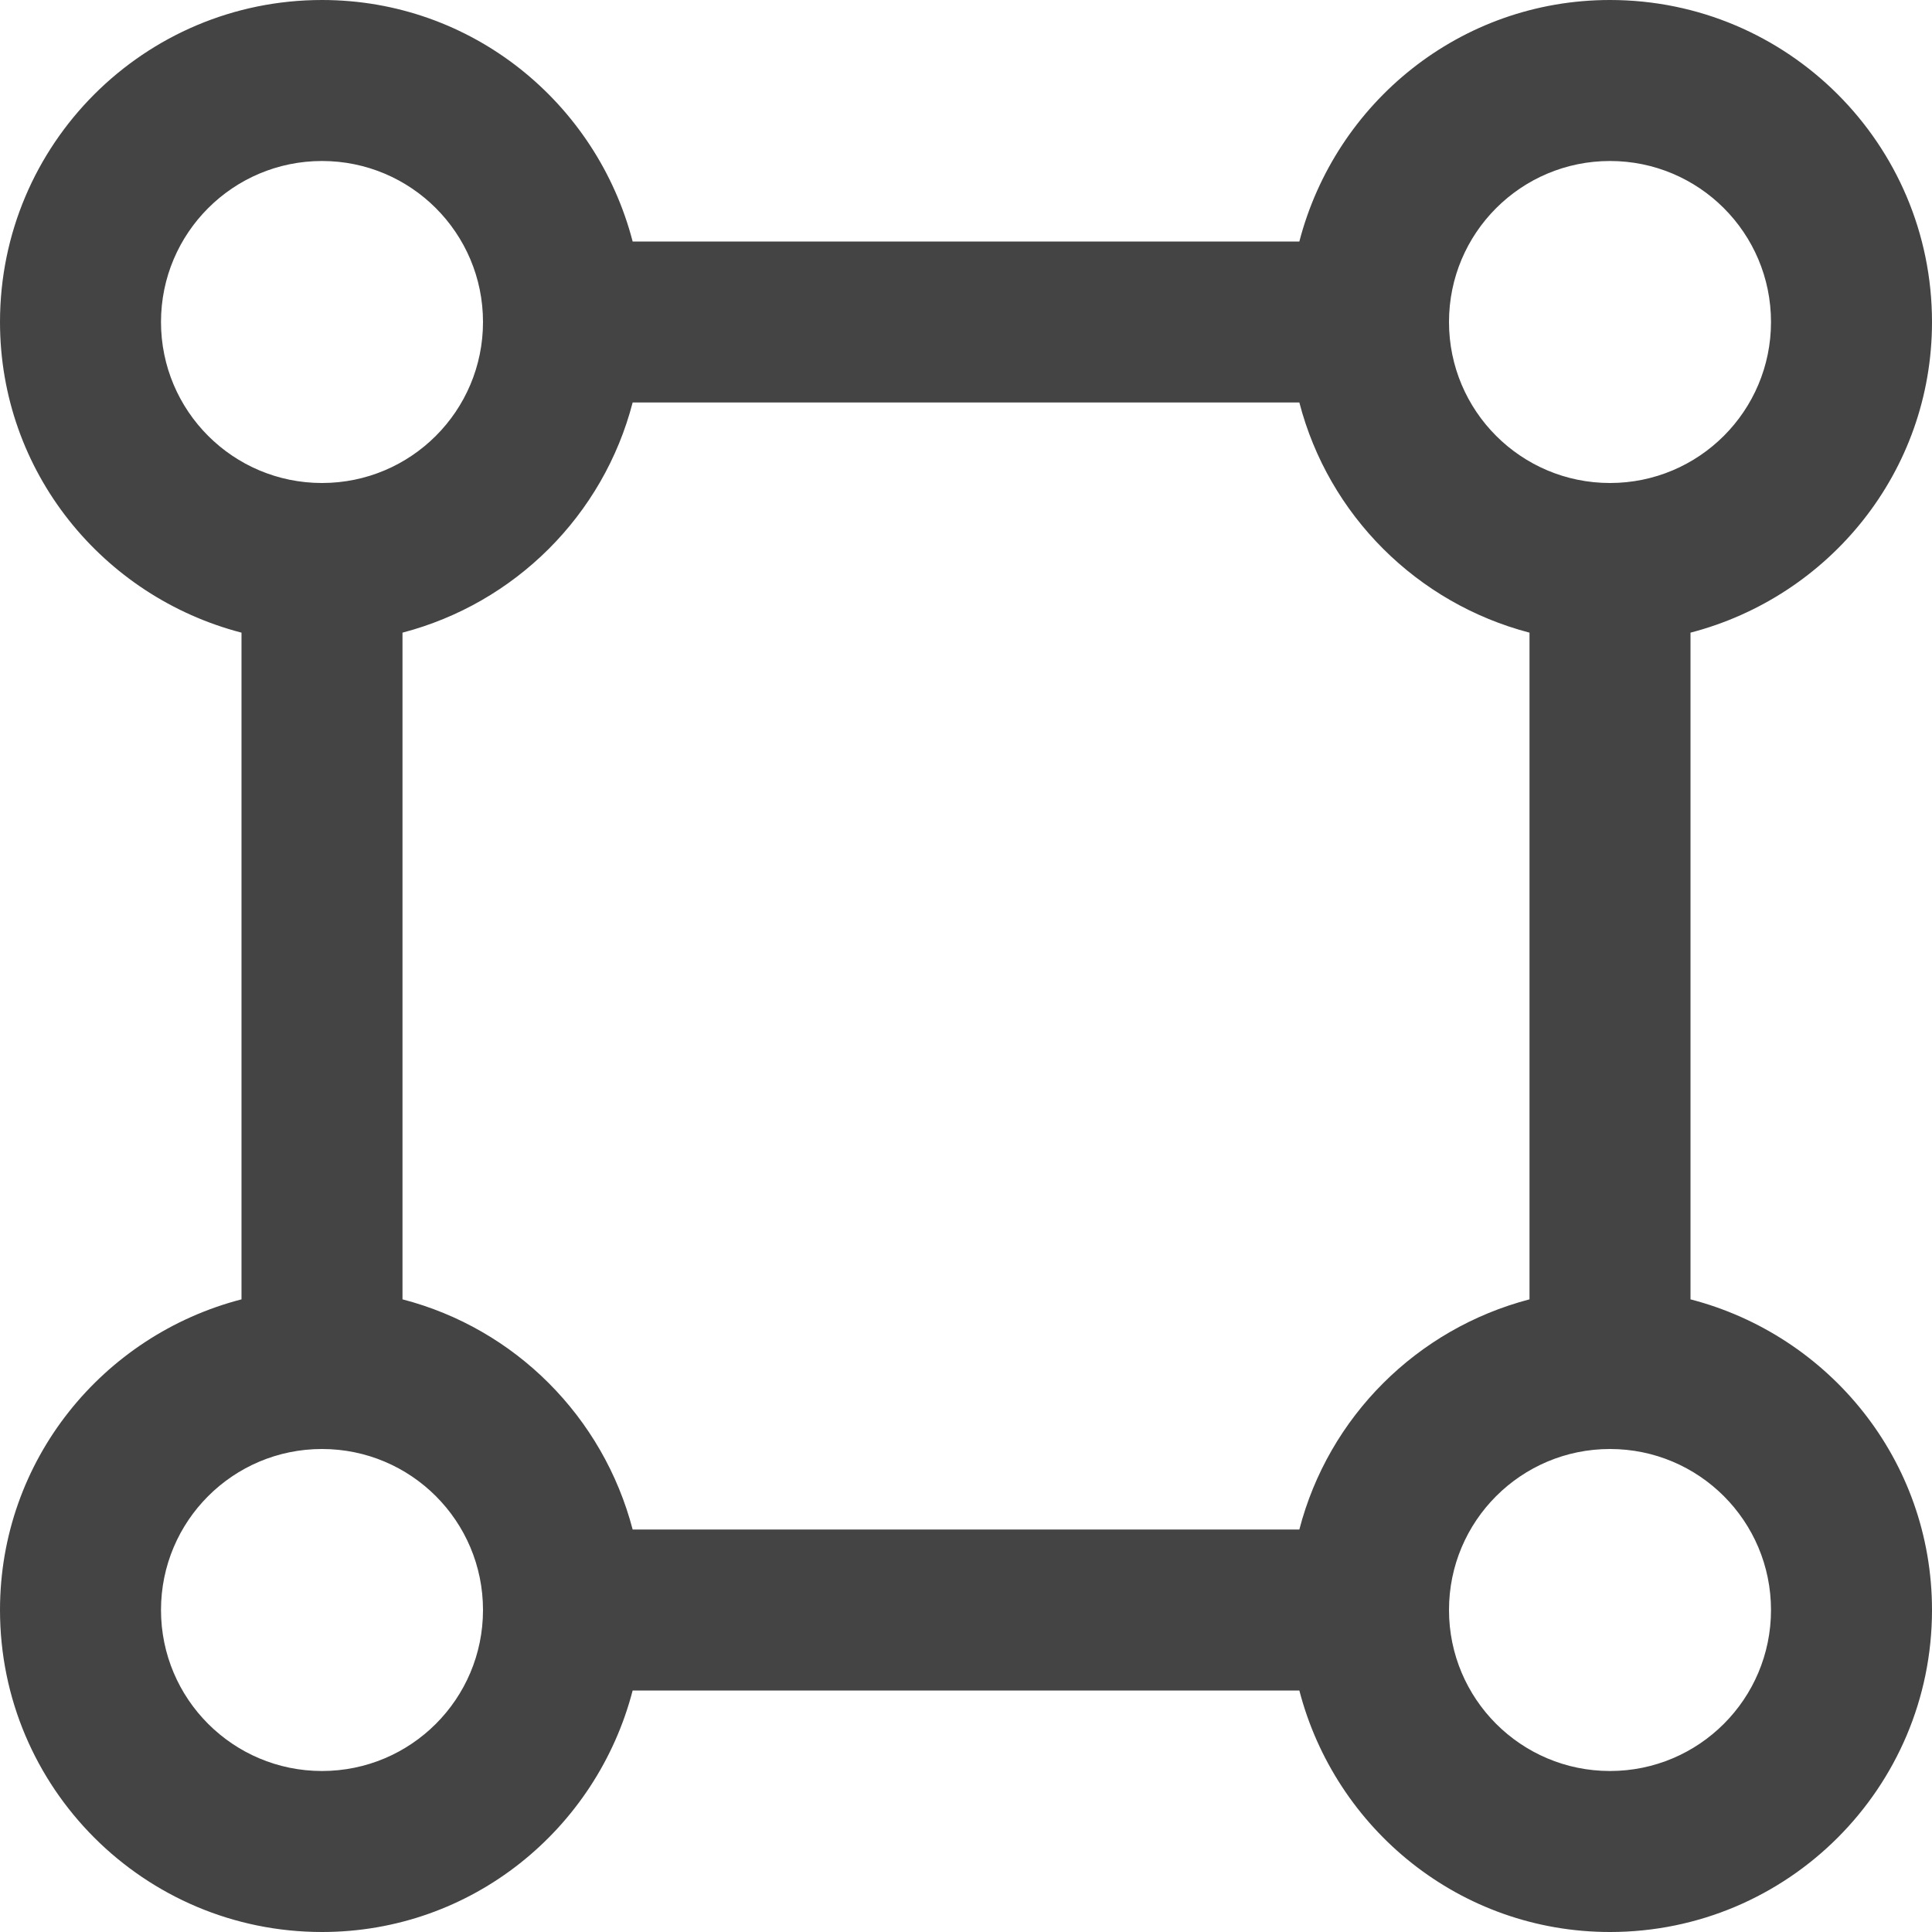 <svg xmlns="http://www.w3.org/2000/svg" xmlns:xlink="http://www.w3.org/1999/xlink" preserveAspectRatio="xMidYMid" width="24" height="24" viewBox="0 0 24 24">
  <defs>
    <style>
      .cls-1 {
        fill: #444;
        fill-rule: evenodd;
      }
    </style>
  </defs>
  <path d="M21.000,7.859 L21.000,16.141 C22.722,16.587 24.000,18.138 24.000,20.000 C24.000,22.209 22.209,24.000 20.000,24.000 C18.138,24.000 16.588,22.722 16.141,21.000 L7.859,21.000 C7.412,22.722 5.862,24.000 4.000,24.000 C1.791,24.000 0.000,22.209 0.000,20.000 C0.000,18.138 1.278,16.587 3.000,16.141 L3.000,7.859 C1.278,7.412 0.000,5.862 0.000,4.000 C0.000,1.791 1.791,0.000 4.000,0.000 C5.862,0.000 7.412,1.278 7.859,3.000 L16.141,3.000 C16.588,1.278 18.138,0.000 20.000,0.000 C22.209,0.000 24.000,1.791 24.000,4.000 C24.000,5.862 22.722,7.412 21.000,7.859 ZM20.000,22.000 C21.105,22.000 22.000,21.105 22.000,20.000 C22.000,18.895 21.105,18.000 20.000,18.000 C18.895,18.000 18.000,18.895 18.000,20.000 C18.000,21.105 18.895,22.000 20.000,22.000 ZM2.000,20.000 C2.000,21.105 2.895,22.000 4.000,22.000 C5.105,22.000 6.000,21.105 6.000,20.000 C6.000,18.895 5.105,18.000 4.000,18.000 C2.895,18.000 2.000,18.895 2.000,20.000 ZM4.000,2.000 C2.895,2.000 2.000,2.895 2.000,4.000 C2.000,5.105 2.895,6.000 4.000,6.000 C5.105,6.000 6.000,5.105 6.000,4.000 C6.000,2.895 5.105,2.000 4.000,2.000 ZM16.141,5.000 L7.859,5.000 C7.496,6.401 6.397,7.494 5.000,7.859 L5.000,16.141 C6.401,16.504 7.494,17.603 7.859,19.000 L16.141,19.000 C16.504,17.599 17.603,16.506 19.000,16.141 L19.000,7.859 C17.603,7.494 16.504,6.401 16.141,5.000 ZM20.000,2.000 C18.895,2.000 18.000,2.895 18.000,4.000 C18.000,5.105 18.895,6.000 20.000,6.000 C21.105,6.000 22.000,5.105 22.000,4.000 C22.000,2.895 21.105,2.000 20.000,2.000 Z" class="cls-1"/>
</svg>
